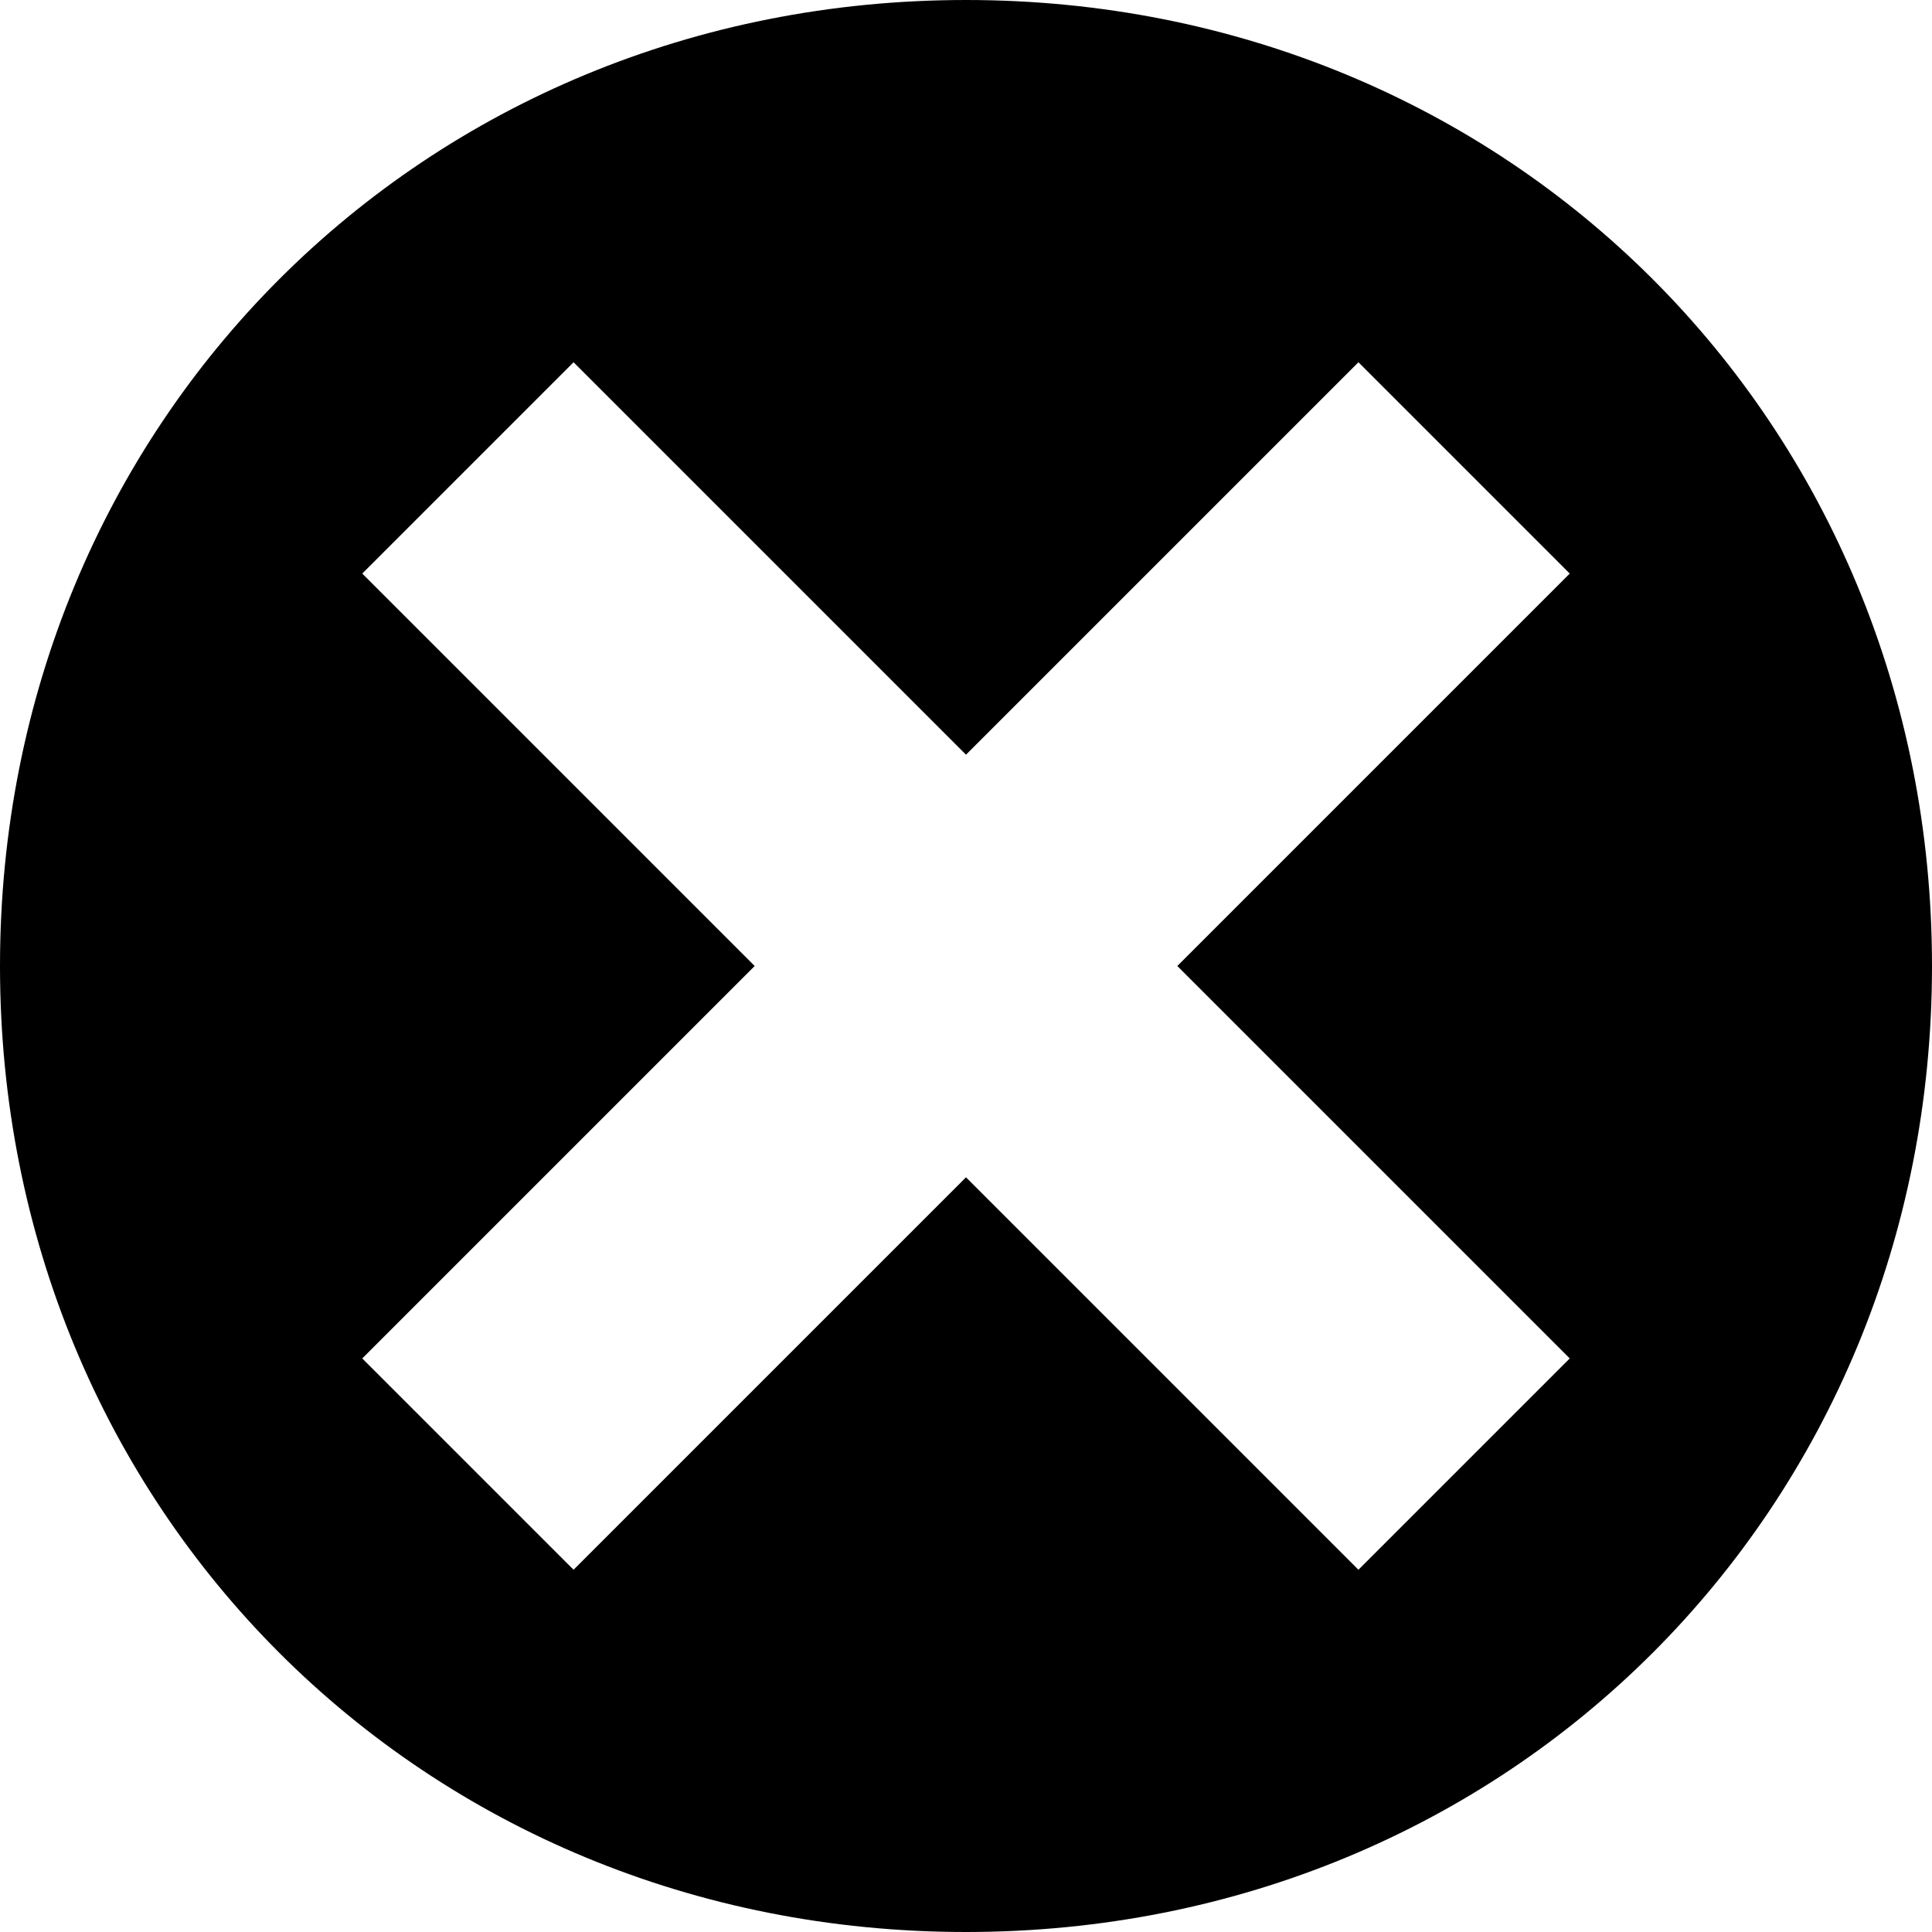 <?xml version="1.0" encoding="utf-8"?>
<!-- Generated by IcoMoon.io -->
<!DOCTYPE svg PUBLIC "-//W3C//DTD SVG 1.1//EN" "http://www.w3.org/Graphics/SVG/1.1/DTD/svg11.dtd">
<svg version="1.1" xmlns="http://www.w3.org/2000/svg" xmlns:xlink="http://www.w3.org/1999/xlink" width="64" height="64" viewBox="0 0 64 64">
<path fill="#000" d="M32 0c-18 0-32 14-32 32s14 32 32 32c18 0 32-14 32-32s-14-32-32-32zM45 52l-13-13-13 13-7-7 13-13-13-13 7-7 13 13 13-13 7 7-13 13 13 13-7 7z"></path>
</svg>
